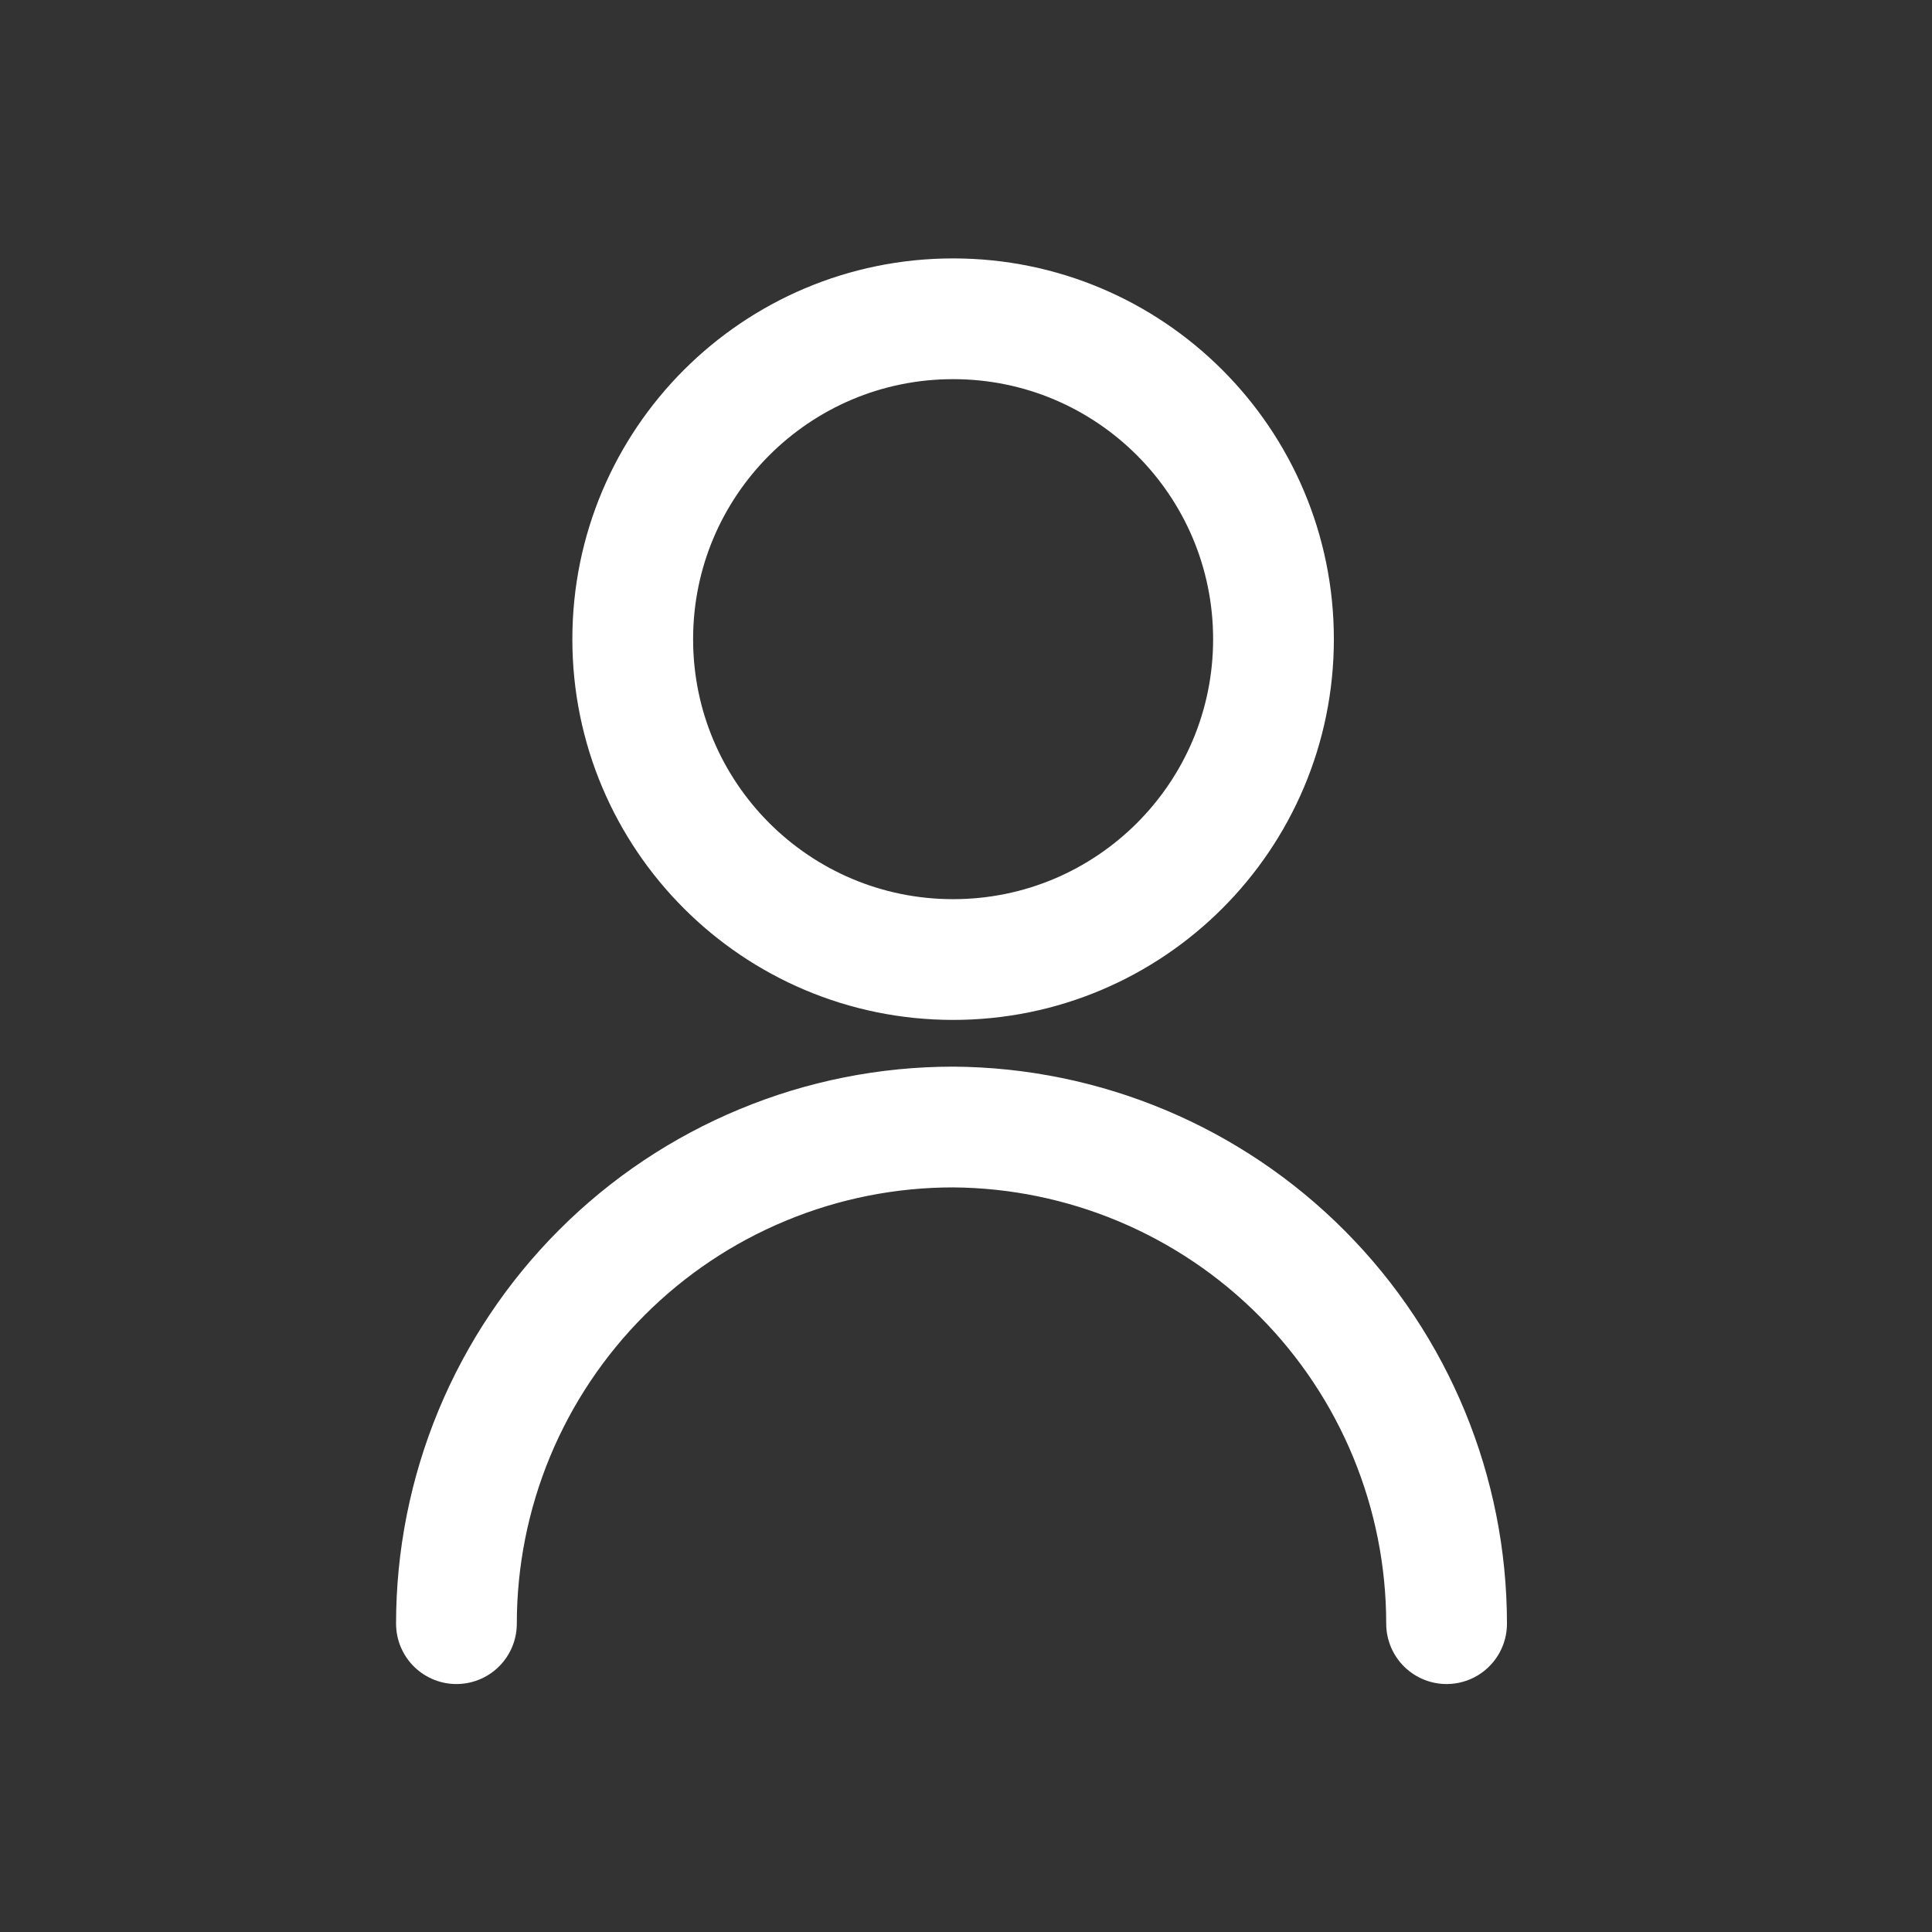 <svg width="32" height="32" viewBox="0 0 32 32" fill="none" xmlns="http://www.w3.org/2000/svg">
<rect x="0" y="0" width="32" height="32" fill="#333333" stroke="none"/>
<path d="M15.787 15.893C18.717 15.893 21.093 13.518 21.093 10.587C21.093 7.656 18.717 5.28 15.787 5.28C12.856 5.28 10.48 7.656 10.48 10.587C10.48 13.518 12.856 15.893 15.787 15.893Z" stroke="white" stroke-width="2" stroke-linecap="round" stroke-linejoin="round"/>
<path d="M7.56 26.893C7.56 25.813 7.773 24.743 8.186 23.745C8.6 22.747 9.206 21.84 9.97 21.076C10.733 20.312 11.64 19.706 12.639 19.293C13.637 18.879 14.706 18.667 15.787 18.667C17.959 18.681 20.038 19.554 21.569 21.095C23.101 22.636 23.96 24.721 23.96 26.893" stroke="white" stroke-width="2" stroke-linecap="round" stroke-linejoin="round"/>
</svg>
